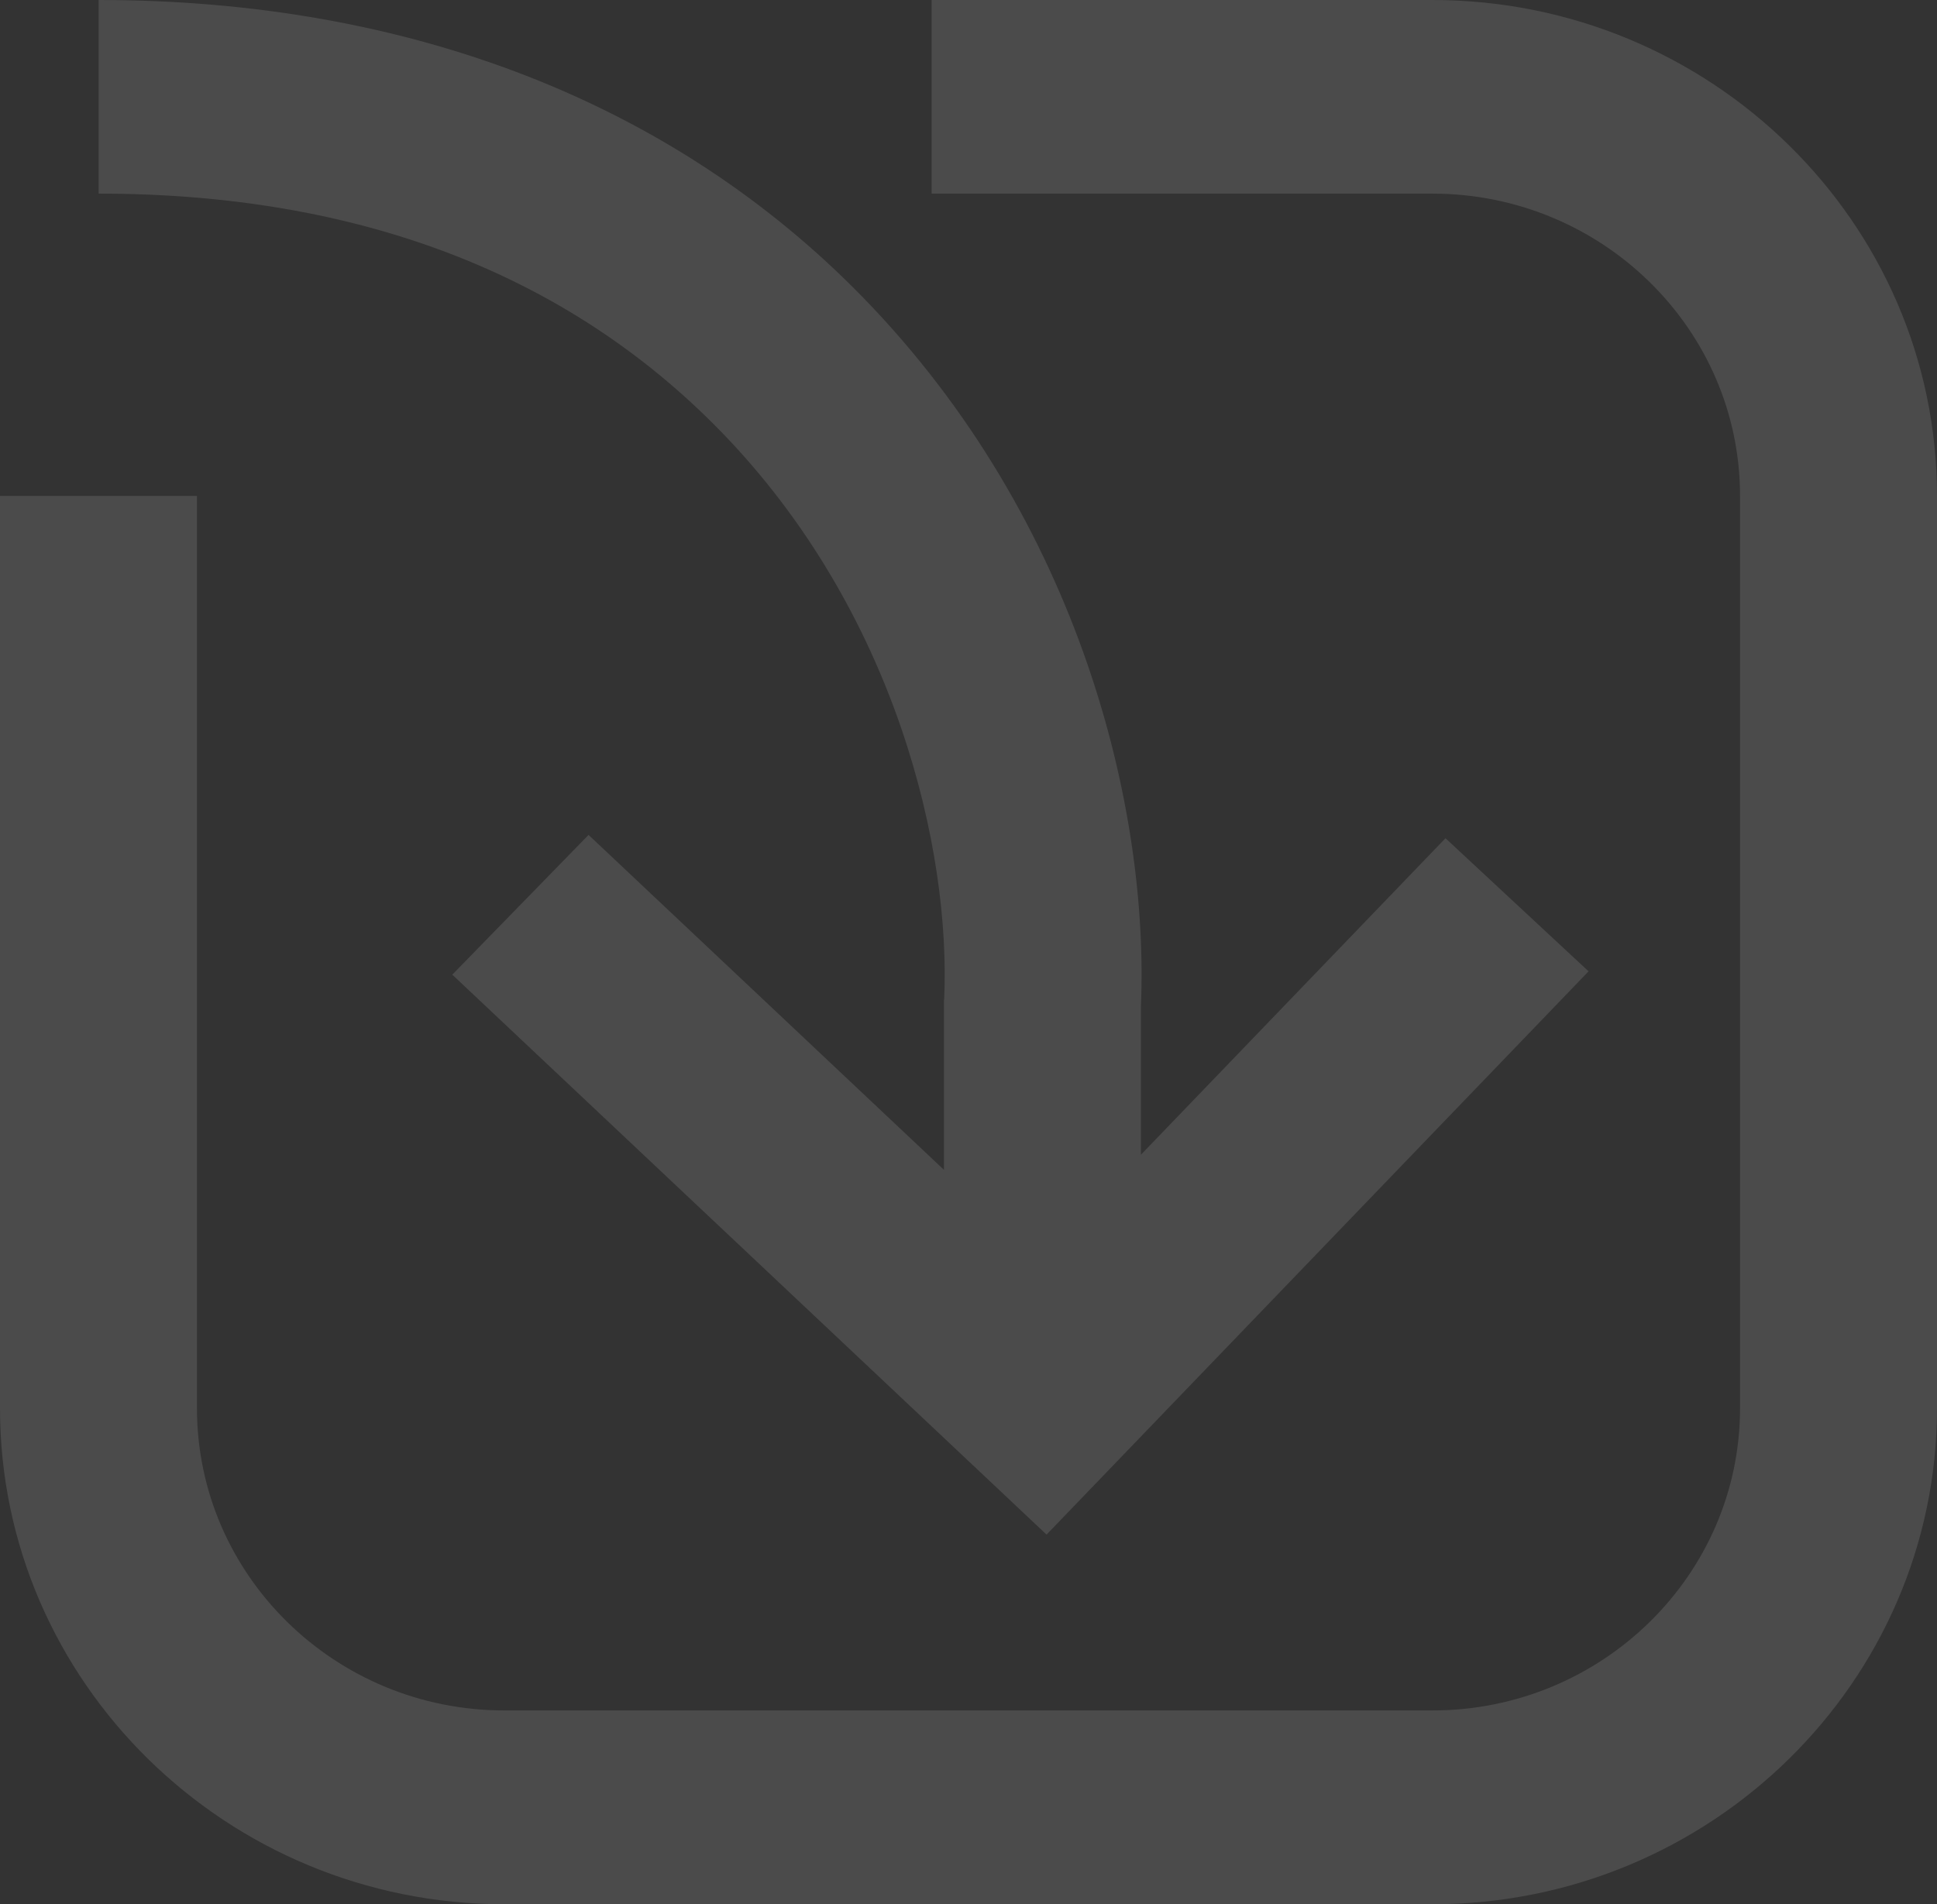 <svg width="60" height="59" viewBox="0 0 60 59" fill="none" xmlns="http://www.w3.org/2000/svg">
<rect x="0" y="0" width="60" height="59" fill="#333333" stroke="none"/>
<path d="M44.37 0H28.858V5.999H44.37C49.623 5.999 53.899 10.199 53.899 15.364V43.631C53.899 48.796 49.623 52.995 44.37 52.995H15.624C10.372 52.995 6.101 48.796 6.101 43.631V15.364H0V43.631C0 52.106 7.011 59 15.624 59H44.37C52.989 59 60 52.106 60 43.631V15.364C60 6.888 52.989 0 44.37 0ZM29.24 30.973V36.246L18.231 25.868L14.01 30.198L32.418 47.547L49.207 30.095L44.775 25.971L35.341 35.777V31.169C35.596 25.088 33.477 16.154 26.739 9.223C20.871 3.191 12.684 0 3.056 0V5.999C11.087 5.999 17.571 8.481 22.329 13.367C27.77 18.963 29.456 26.348 29.246 30.967L29.24 30.973Z" fill="white" fill-opacity="0.12"/>
</svg>
